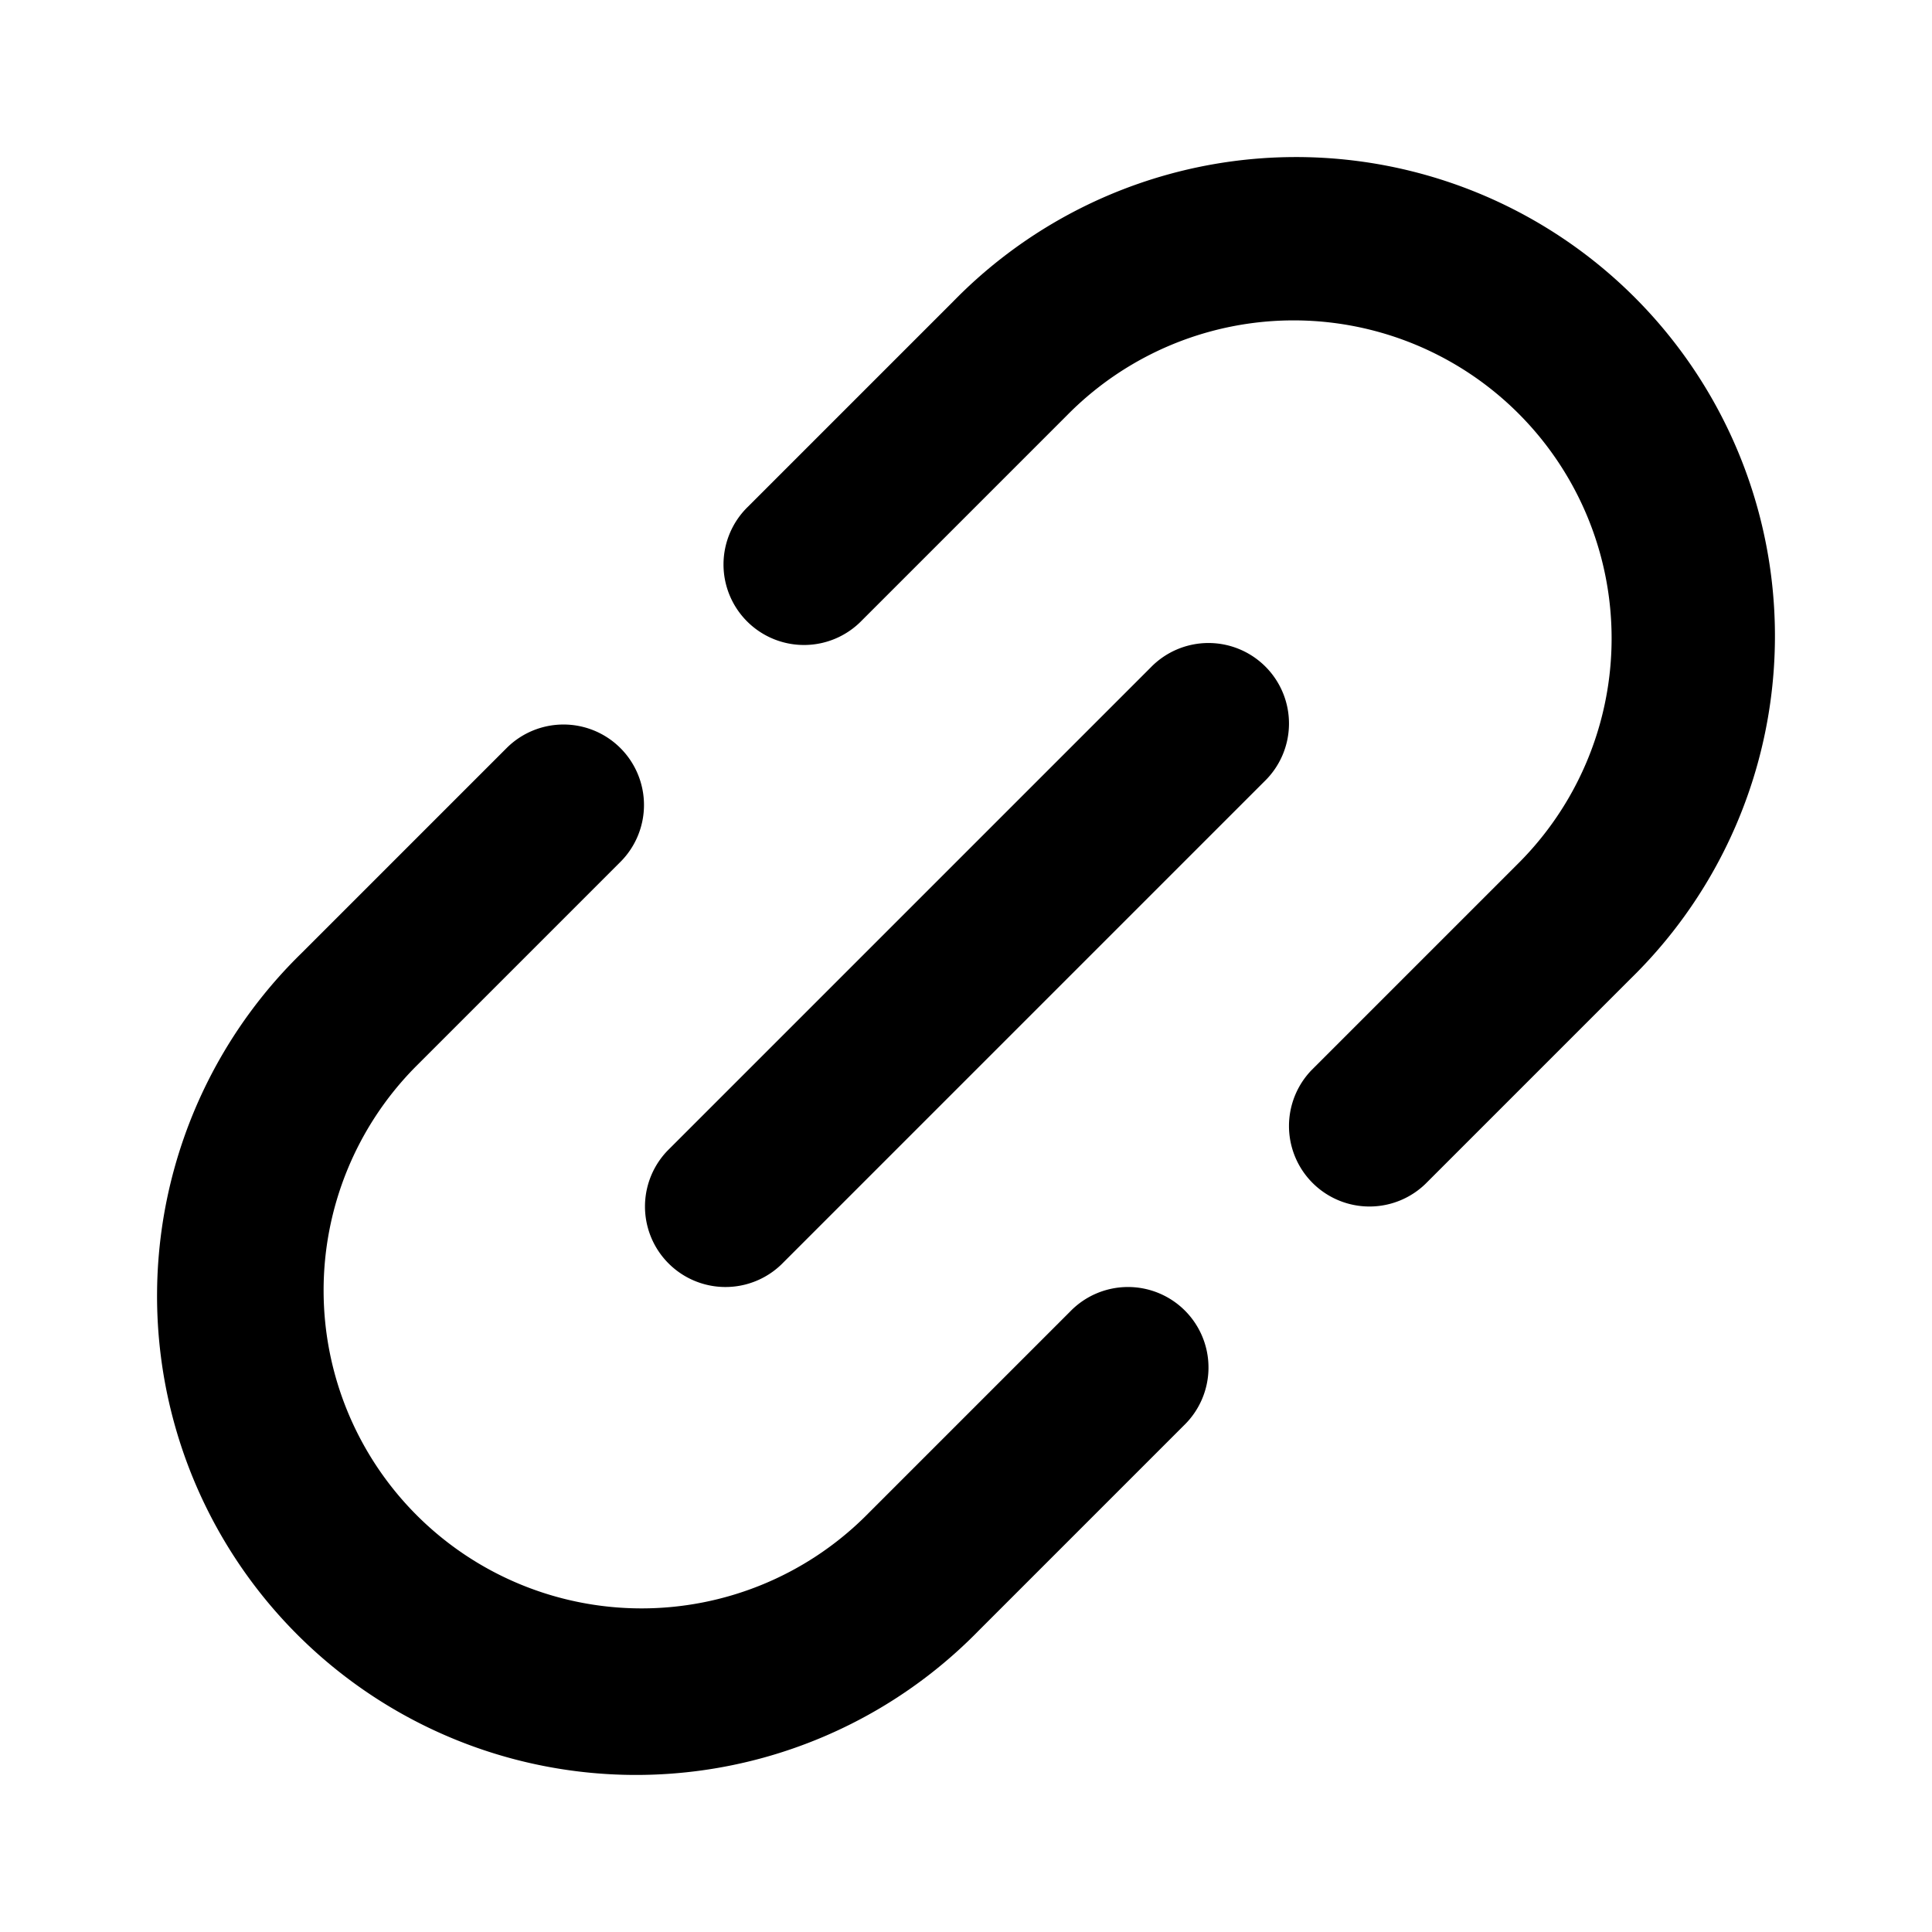 <svg xmlns="http://www.w3.org/2000/svg" viewBox="0 0 24 24" fill="currentColor">
  <path _ngcontent-ng-c1909134112="" fill-rule="evenodd" clip-rule="evenodd" style="color: inherit" d="M11.843 3.743a5.95 5.95 0 1 1 8.414 8.414l-2.55 2.55a1 1 0 0 1-1.414-1.414l2.55-2.55a3.95 3.95 0 1 0-5.586-5.586l-2.55 2.55a1 1 0 1 1-1.414-1.414l2.55-2.55Zm2.45 4.55a1 1 0 1 1 1.414 1.414l-6 6a1 1 0 0 1-1.414-1.414l6-6Zm-6.586 1a1 1 0 0 1 0 1.414l-2.55 2.55a3.95 3.95 0 0 0 5.586 5.586l2.55-2.55a1 1 0 1 1 1.414 1.414l-2.55 2.55a5.95 5.95 0 1 1-8.414-8.414l2.55-2.55a1 1 0 0 1 1.414 0Z" />
</svg>